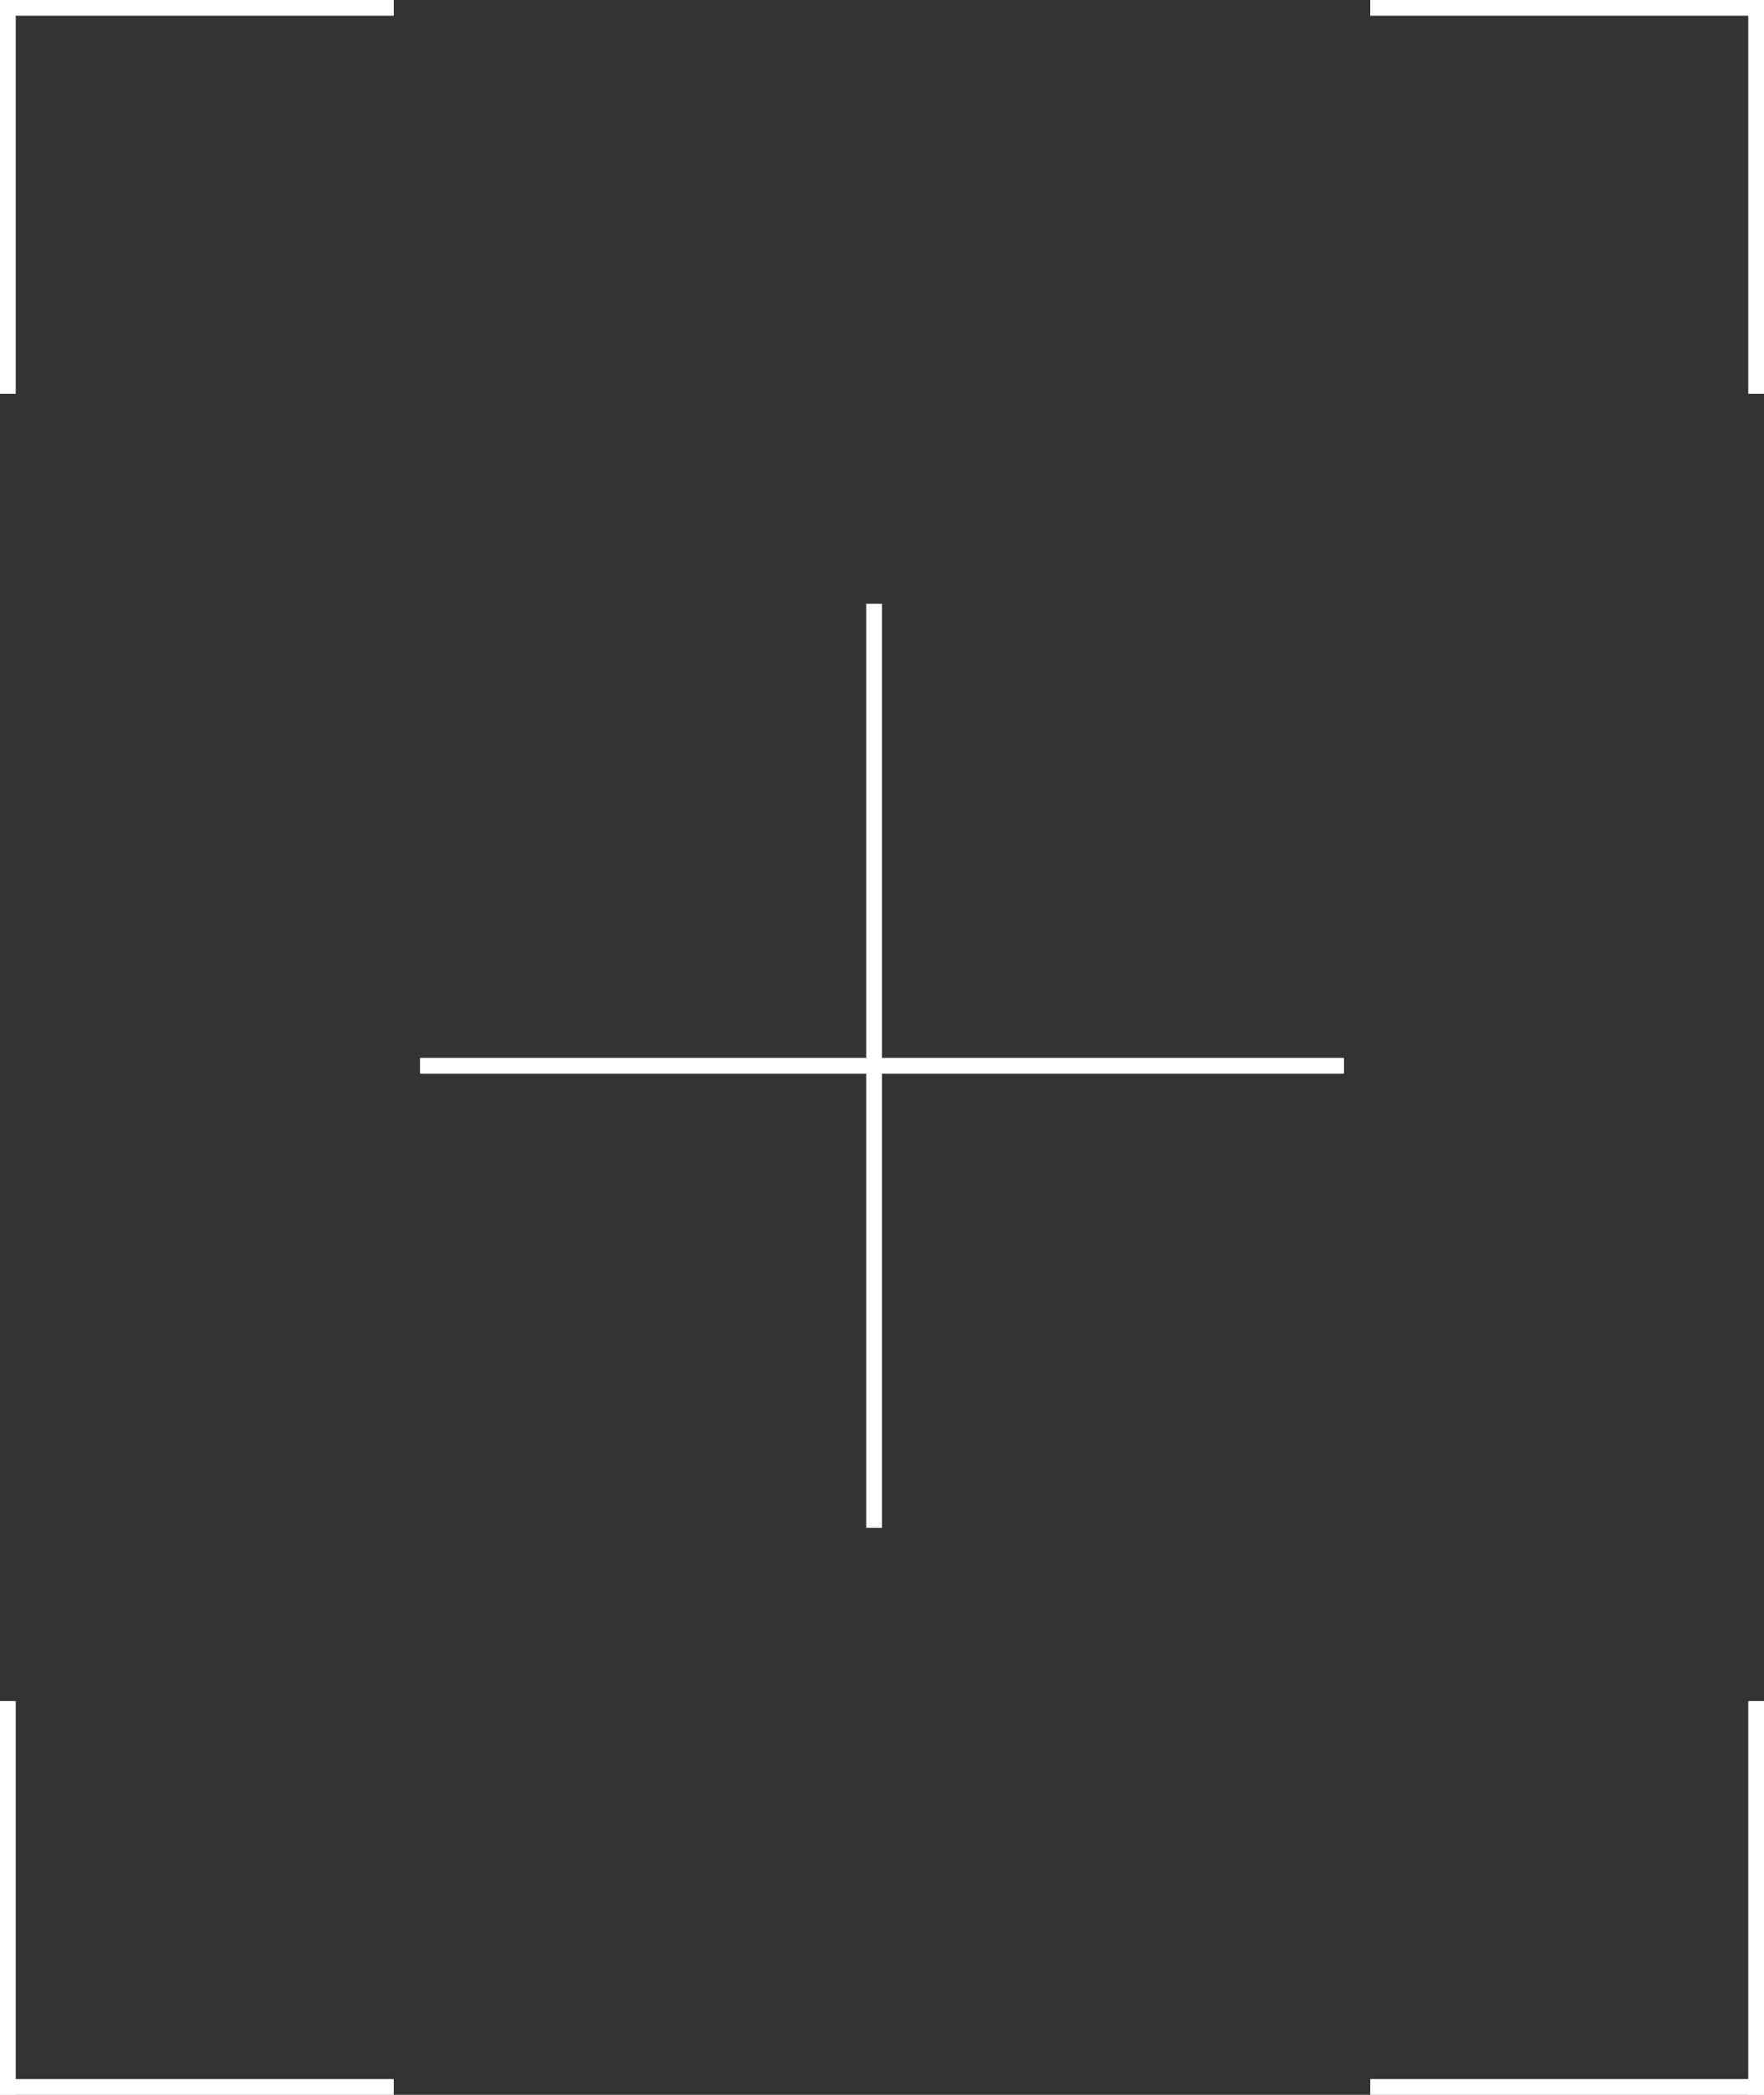 <svg width="336" height="399" viewBox="0 0 336 399" fill="none" xmlns="http://www.w3.org/2000/svg">
<rect x="0" y="0" width="336" height="399" fill="#333333" stroke="none"/>
<path fill-rule="evenodd" clip-rule="evenodd" d="M75 3V3.27835e-06H3L0 0V3V75H3V3L75 3Z" fill="white"/>
<path fill-rule="evenodd" clip-rule="evenodd" d="M333 75L336 75L336 3L336 0L333 -1.31134e-07L261 -3.27835e-06L261 3L333 3L333 75Z" fill="white"/>
<rect x="168" y="291" width="3" height="176" transform="rotate(-180 168 291)" fill="white"/>
<rect x="80" y="204.5" width="3" height="176" transform="rotate(-90 80 204.5)" fill="white"/>
<rect y="399" width="3" height="75" transform="rotate(-90 0 399)" fill="white"/>
<rect y="324" width="3" height="75" fill="white"/>
<rect x="336" y="399" width="3" height="75" transform="rotate(-180 336 399)" fill="white"/>
<rect x="261" y="399" width="3" height="75" transform="rotate(-90 261 399)" fill="white"/>
</svg>
